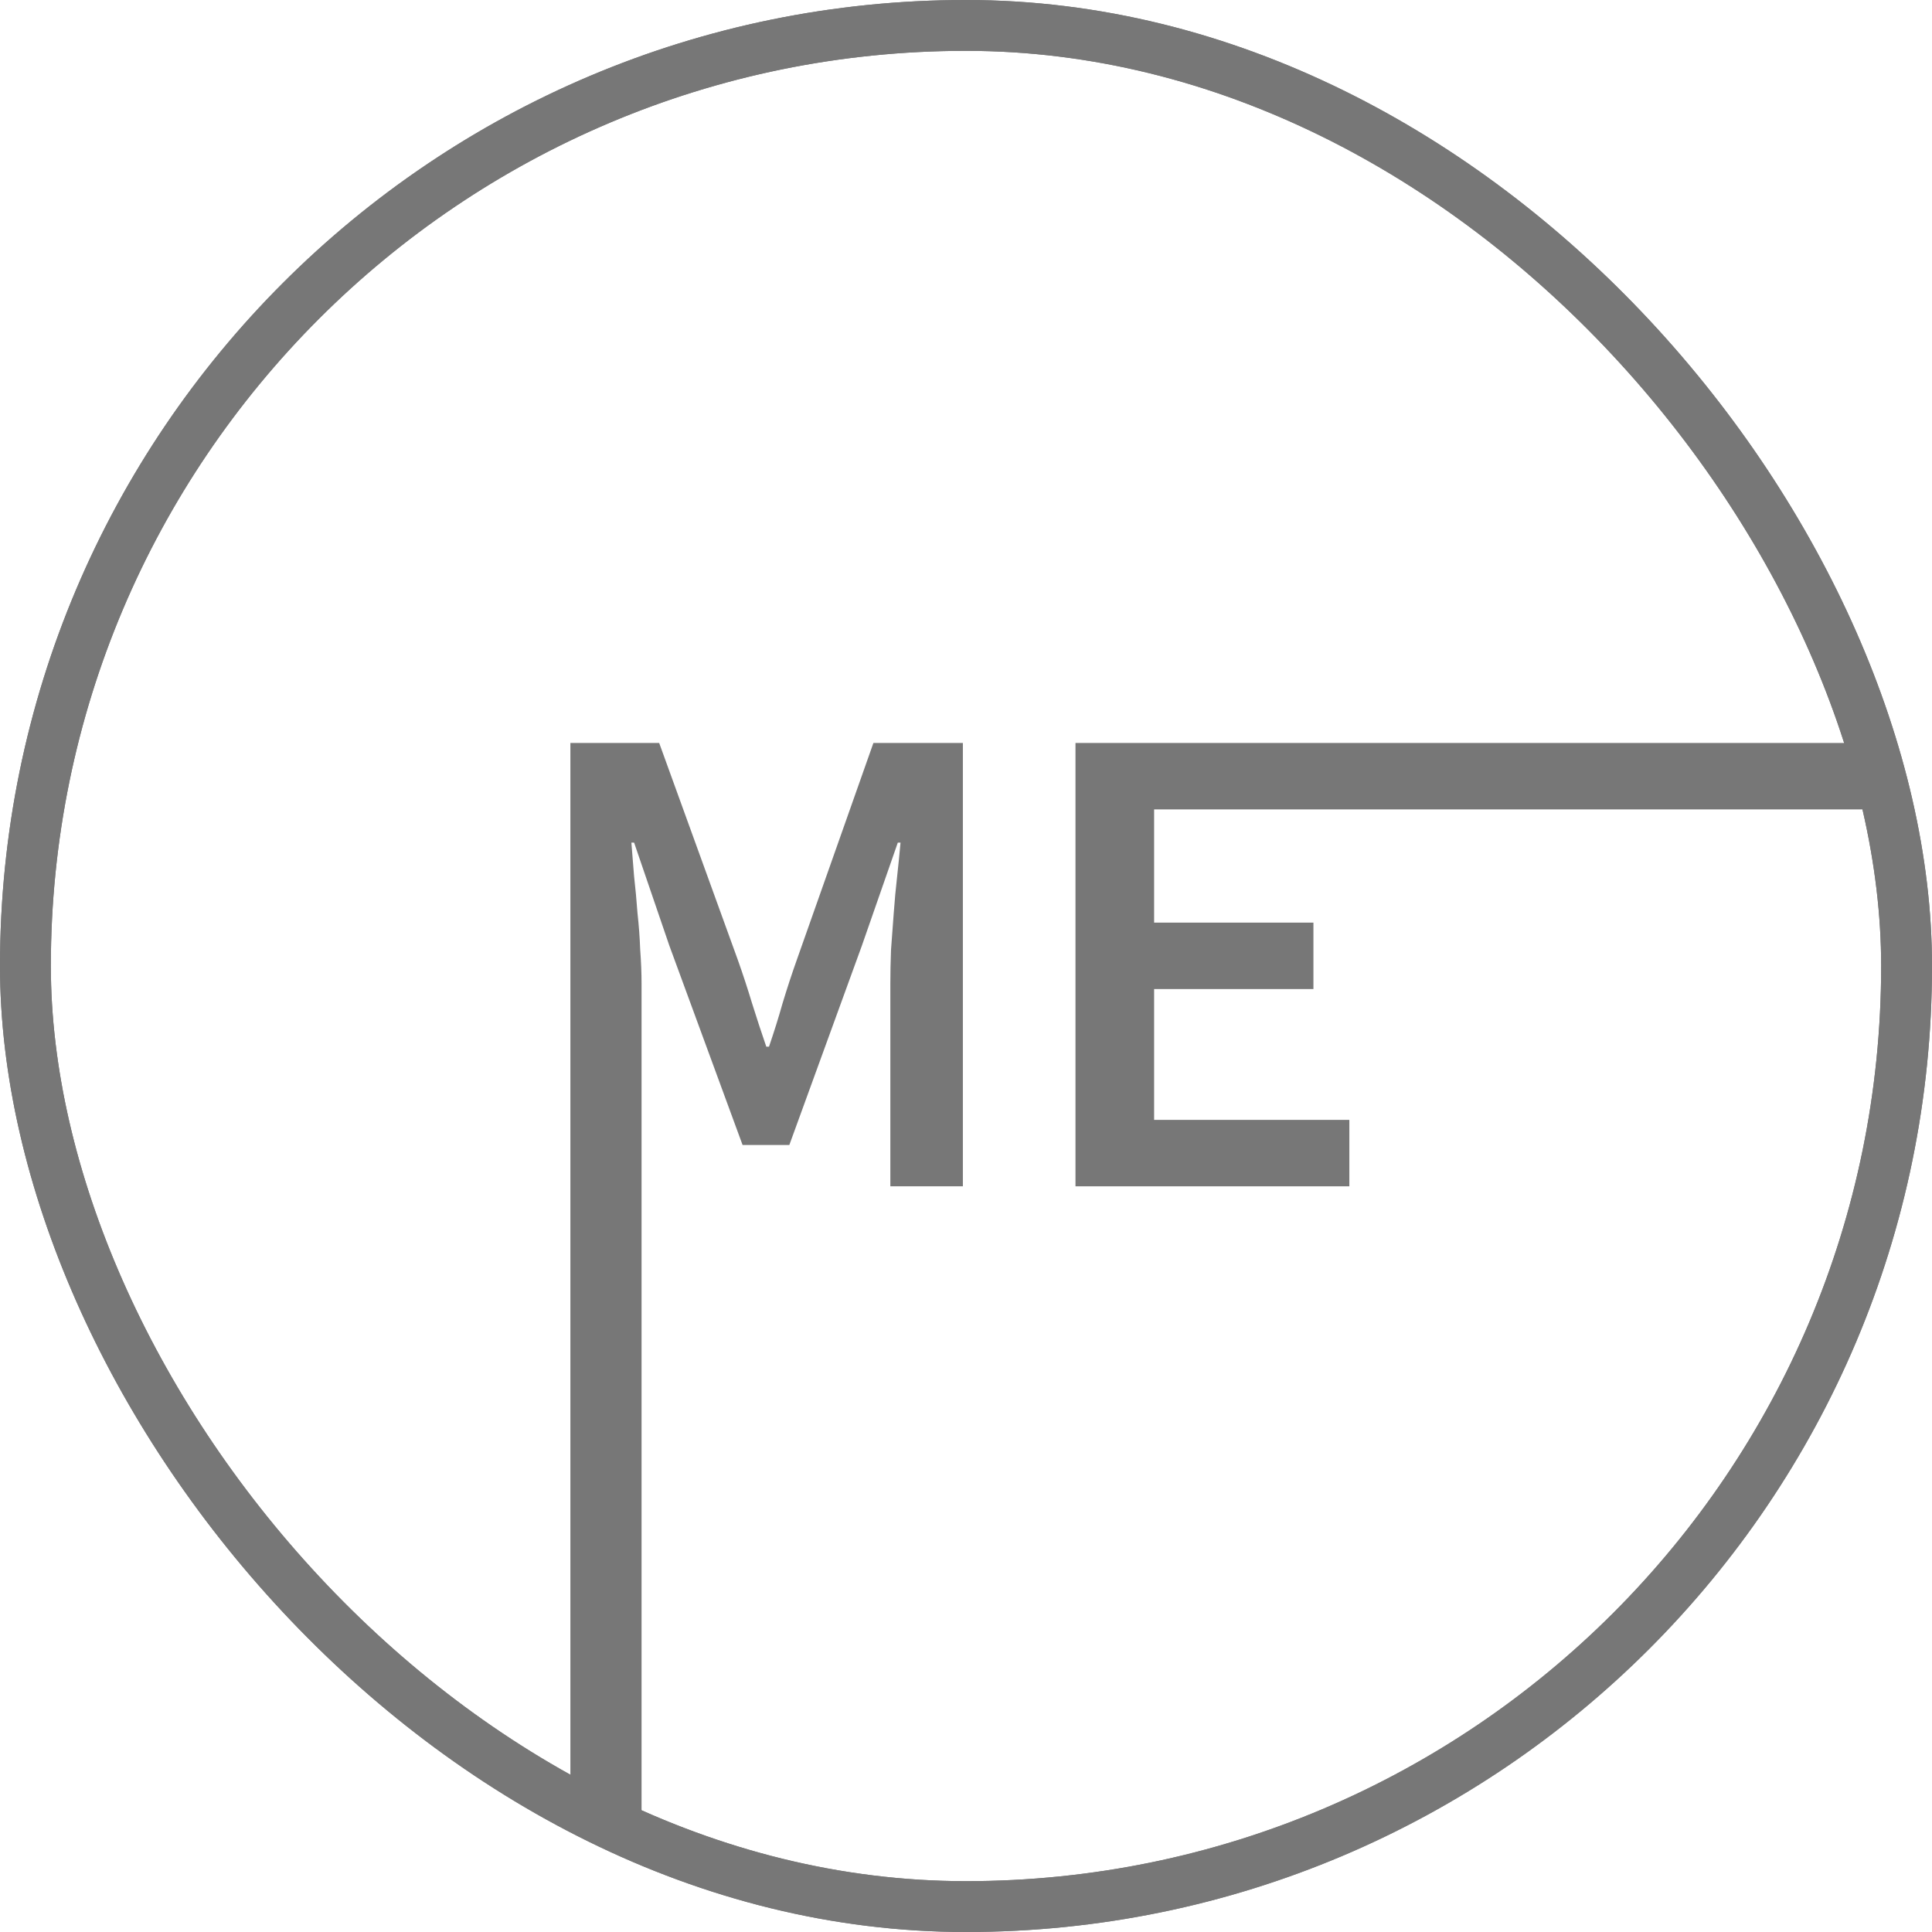 <svg width="57" height="57" viewBox="0 0 57 57" fill="none" xmlns="http://www.w3.org/2000/svg">
<rect x="0.75" y="0.75" width="55.5" height="55.5" rx="27.75" stroke="#777777" stroke-width="1.5"/>
<rect x="0.75" y="0.75" width="55.5" height="55.5" rx="27.75" stroke="#777777" stroke-width="1.5"/>
<path d="M16.828 54V21.92H19.448L21.768 28.32C21.915 28.733 22.055 29.16 22.188 29.6C22.321 30.027 22.461 30.453 22.608 30.88H22.688C22.834 30.453 22.968 30.027 23.088 29.6C23.221 29.16 23.361 28.733 23.508 28.32L25.768 21.92H28.408V35H26.268V29.02C26.268 28.713 26.274 28.38 26.288 28.02C26.314 27.66 26.341 27.3 26.368 26.94C26.395 26.567 26.428 26.207 26.468 25.86C26.508 25.5 26.541 25.167 26.568 24.86H26.488L25.428 27.9L23.288 33.78H21.908L19.748 27.9L18.708 24.86H18.628C18.654 25.167 18.681 25.5 18.708 25.86C18.748 26.207 18.781 26.567 18.808 26.94C18.848 27.3 18.875 27.66 18.888 28.02C18.915 28.38 18.928 28.713 18.928 29.02V54H16.828Z" fill="#777777"/>
<path d="M31.73 35V21.92H55.61V23.88H34.05V27.22H38.75V29.18H34.05V33.04H39.81V35H31.73Z" fill="#777777"/>
</svg>

